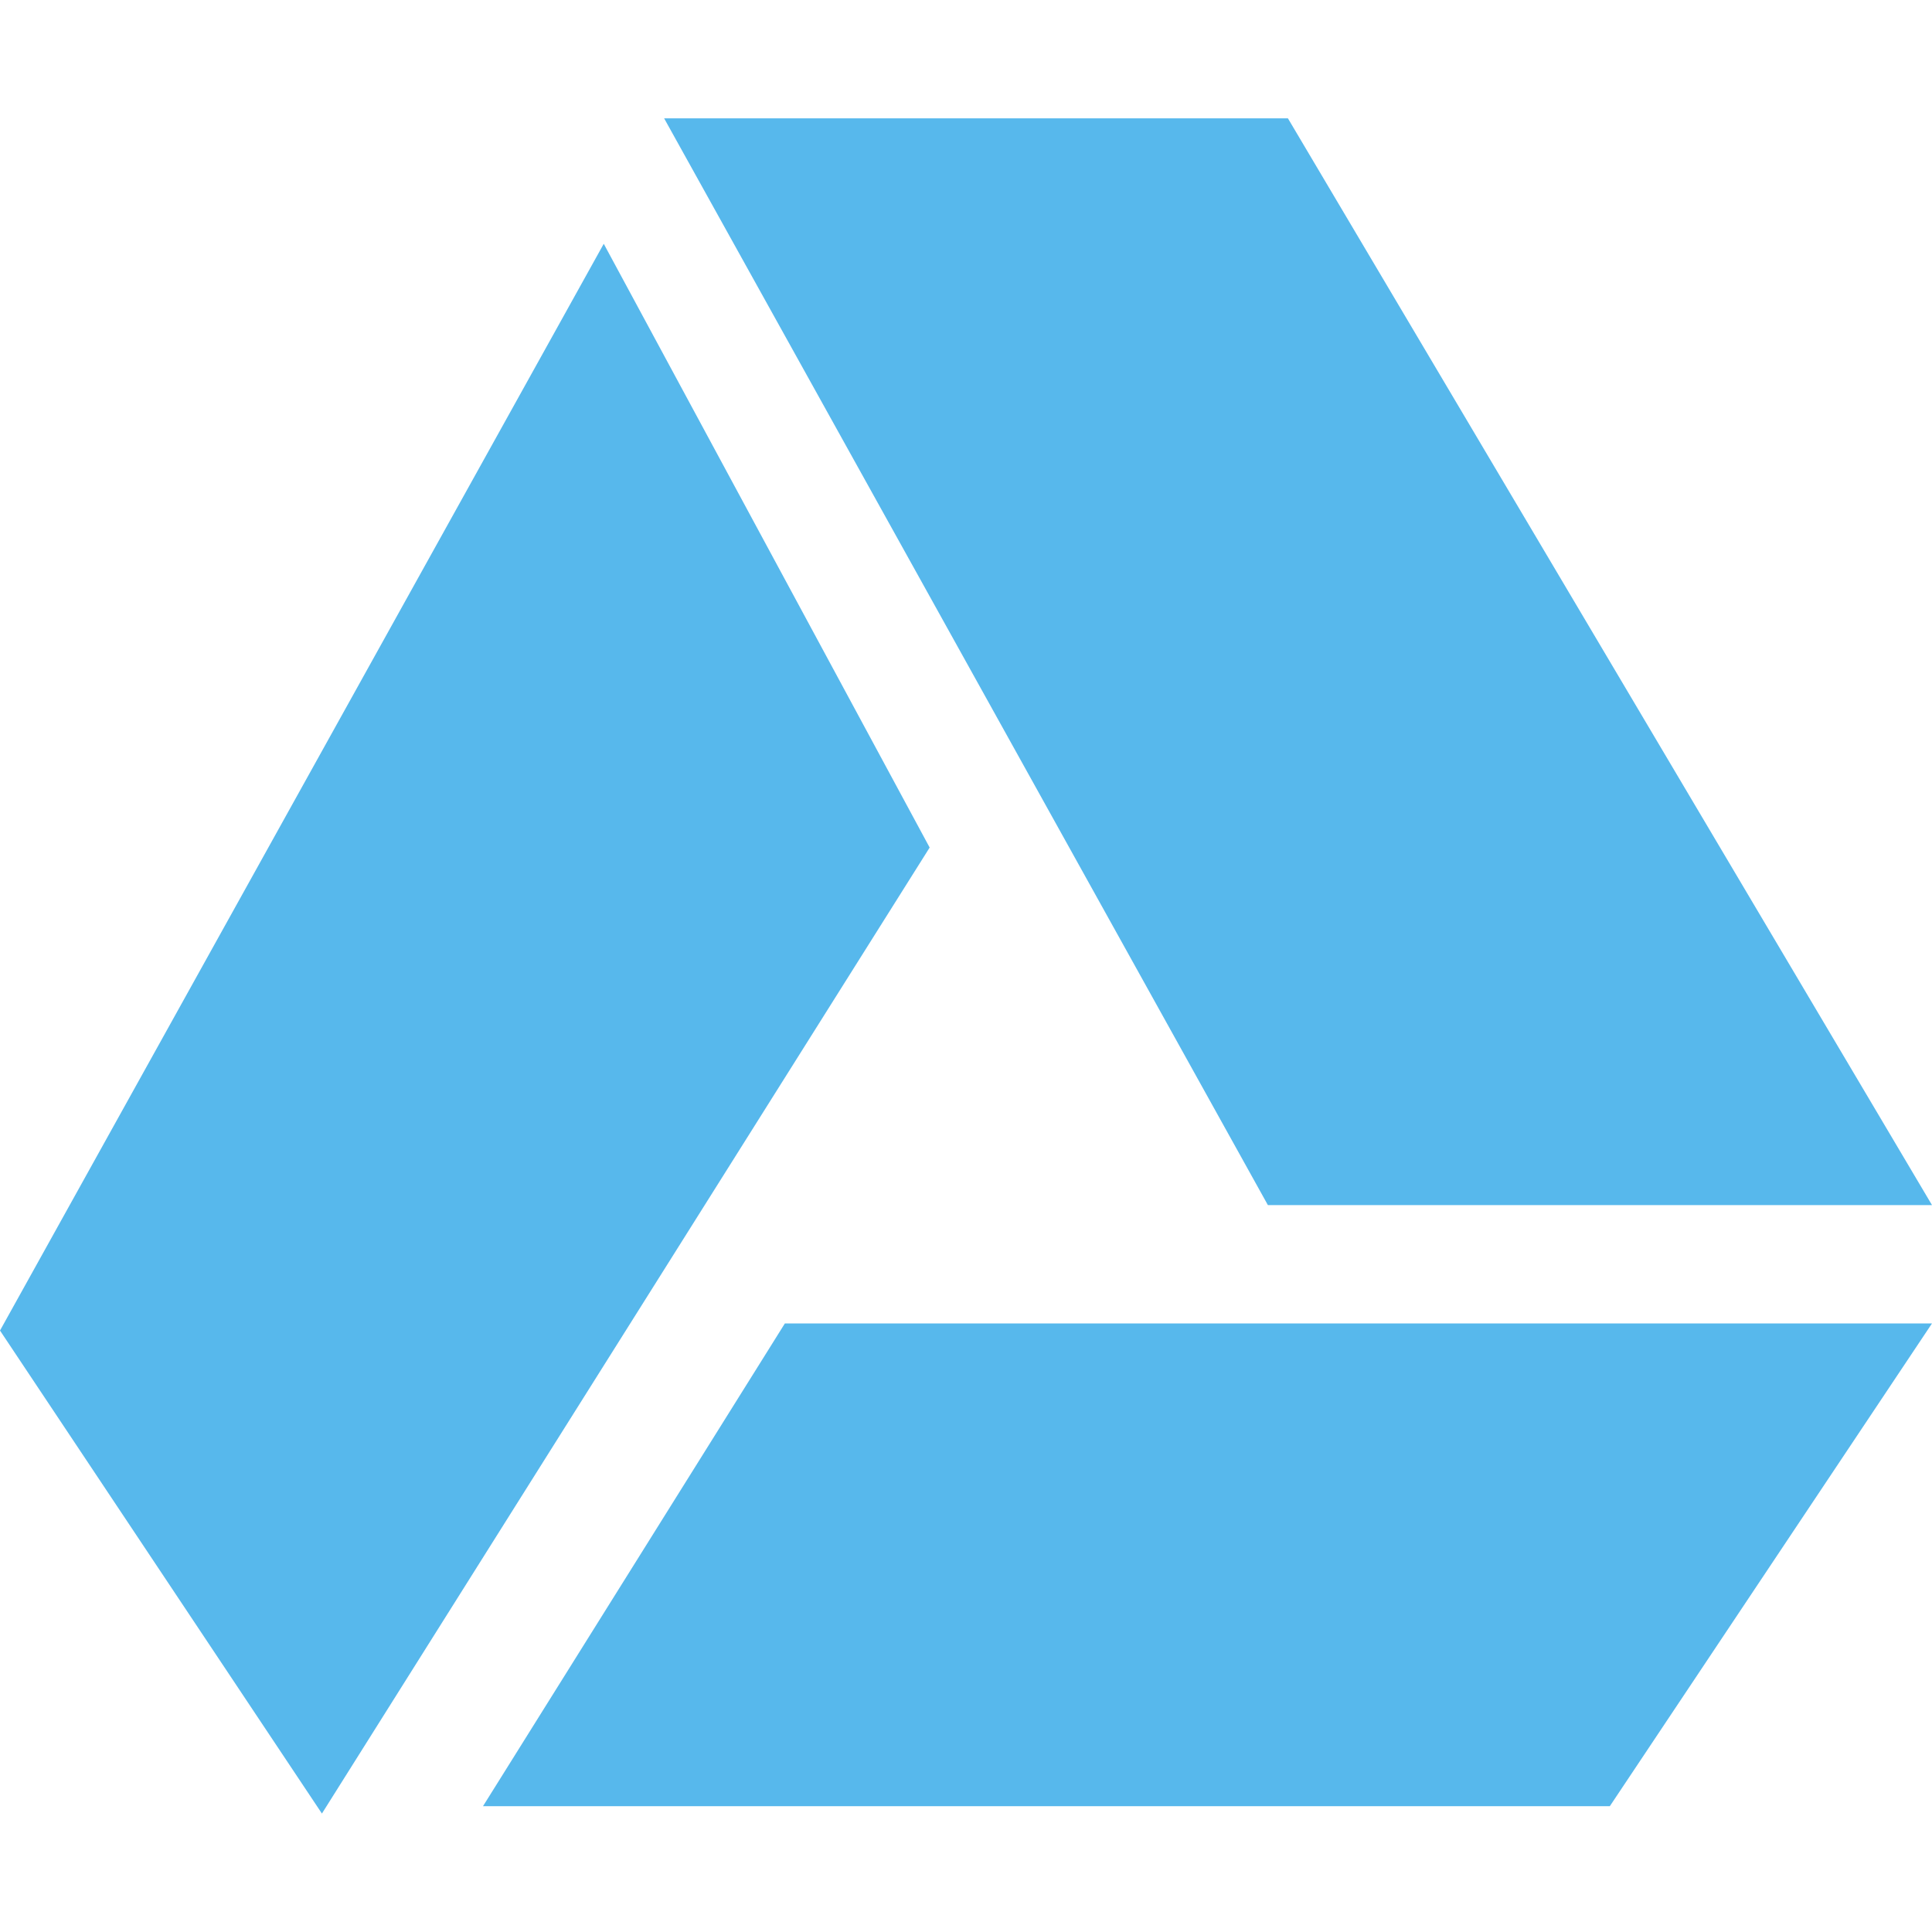 <svg width="16" height="16" version="1.1" xmlns="http://www.w3.org/2000/svg">
<defs>
<style id="current-color-scheme" type="text/css">.ColorScheme-Text { color:#666666; } .ColorScheme-Highlight { color:#4285f4; }</style>
</defs>
<path class="ColorScheme-Text" d="m5.5 0.98 5 9h5.5l-5.334-9zm-0.5 1.039-5 9 2.666 4 5.033-8zm1.5 8.941-2.5 3.998h9.332l2.668-3.998z" fill="#57b8ec"/>
</svg>
